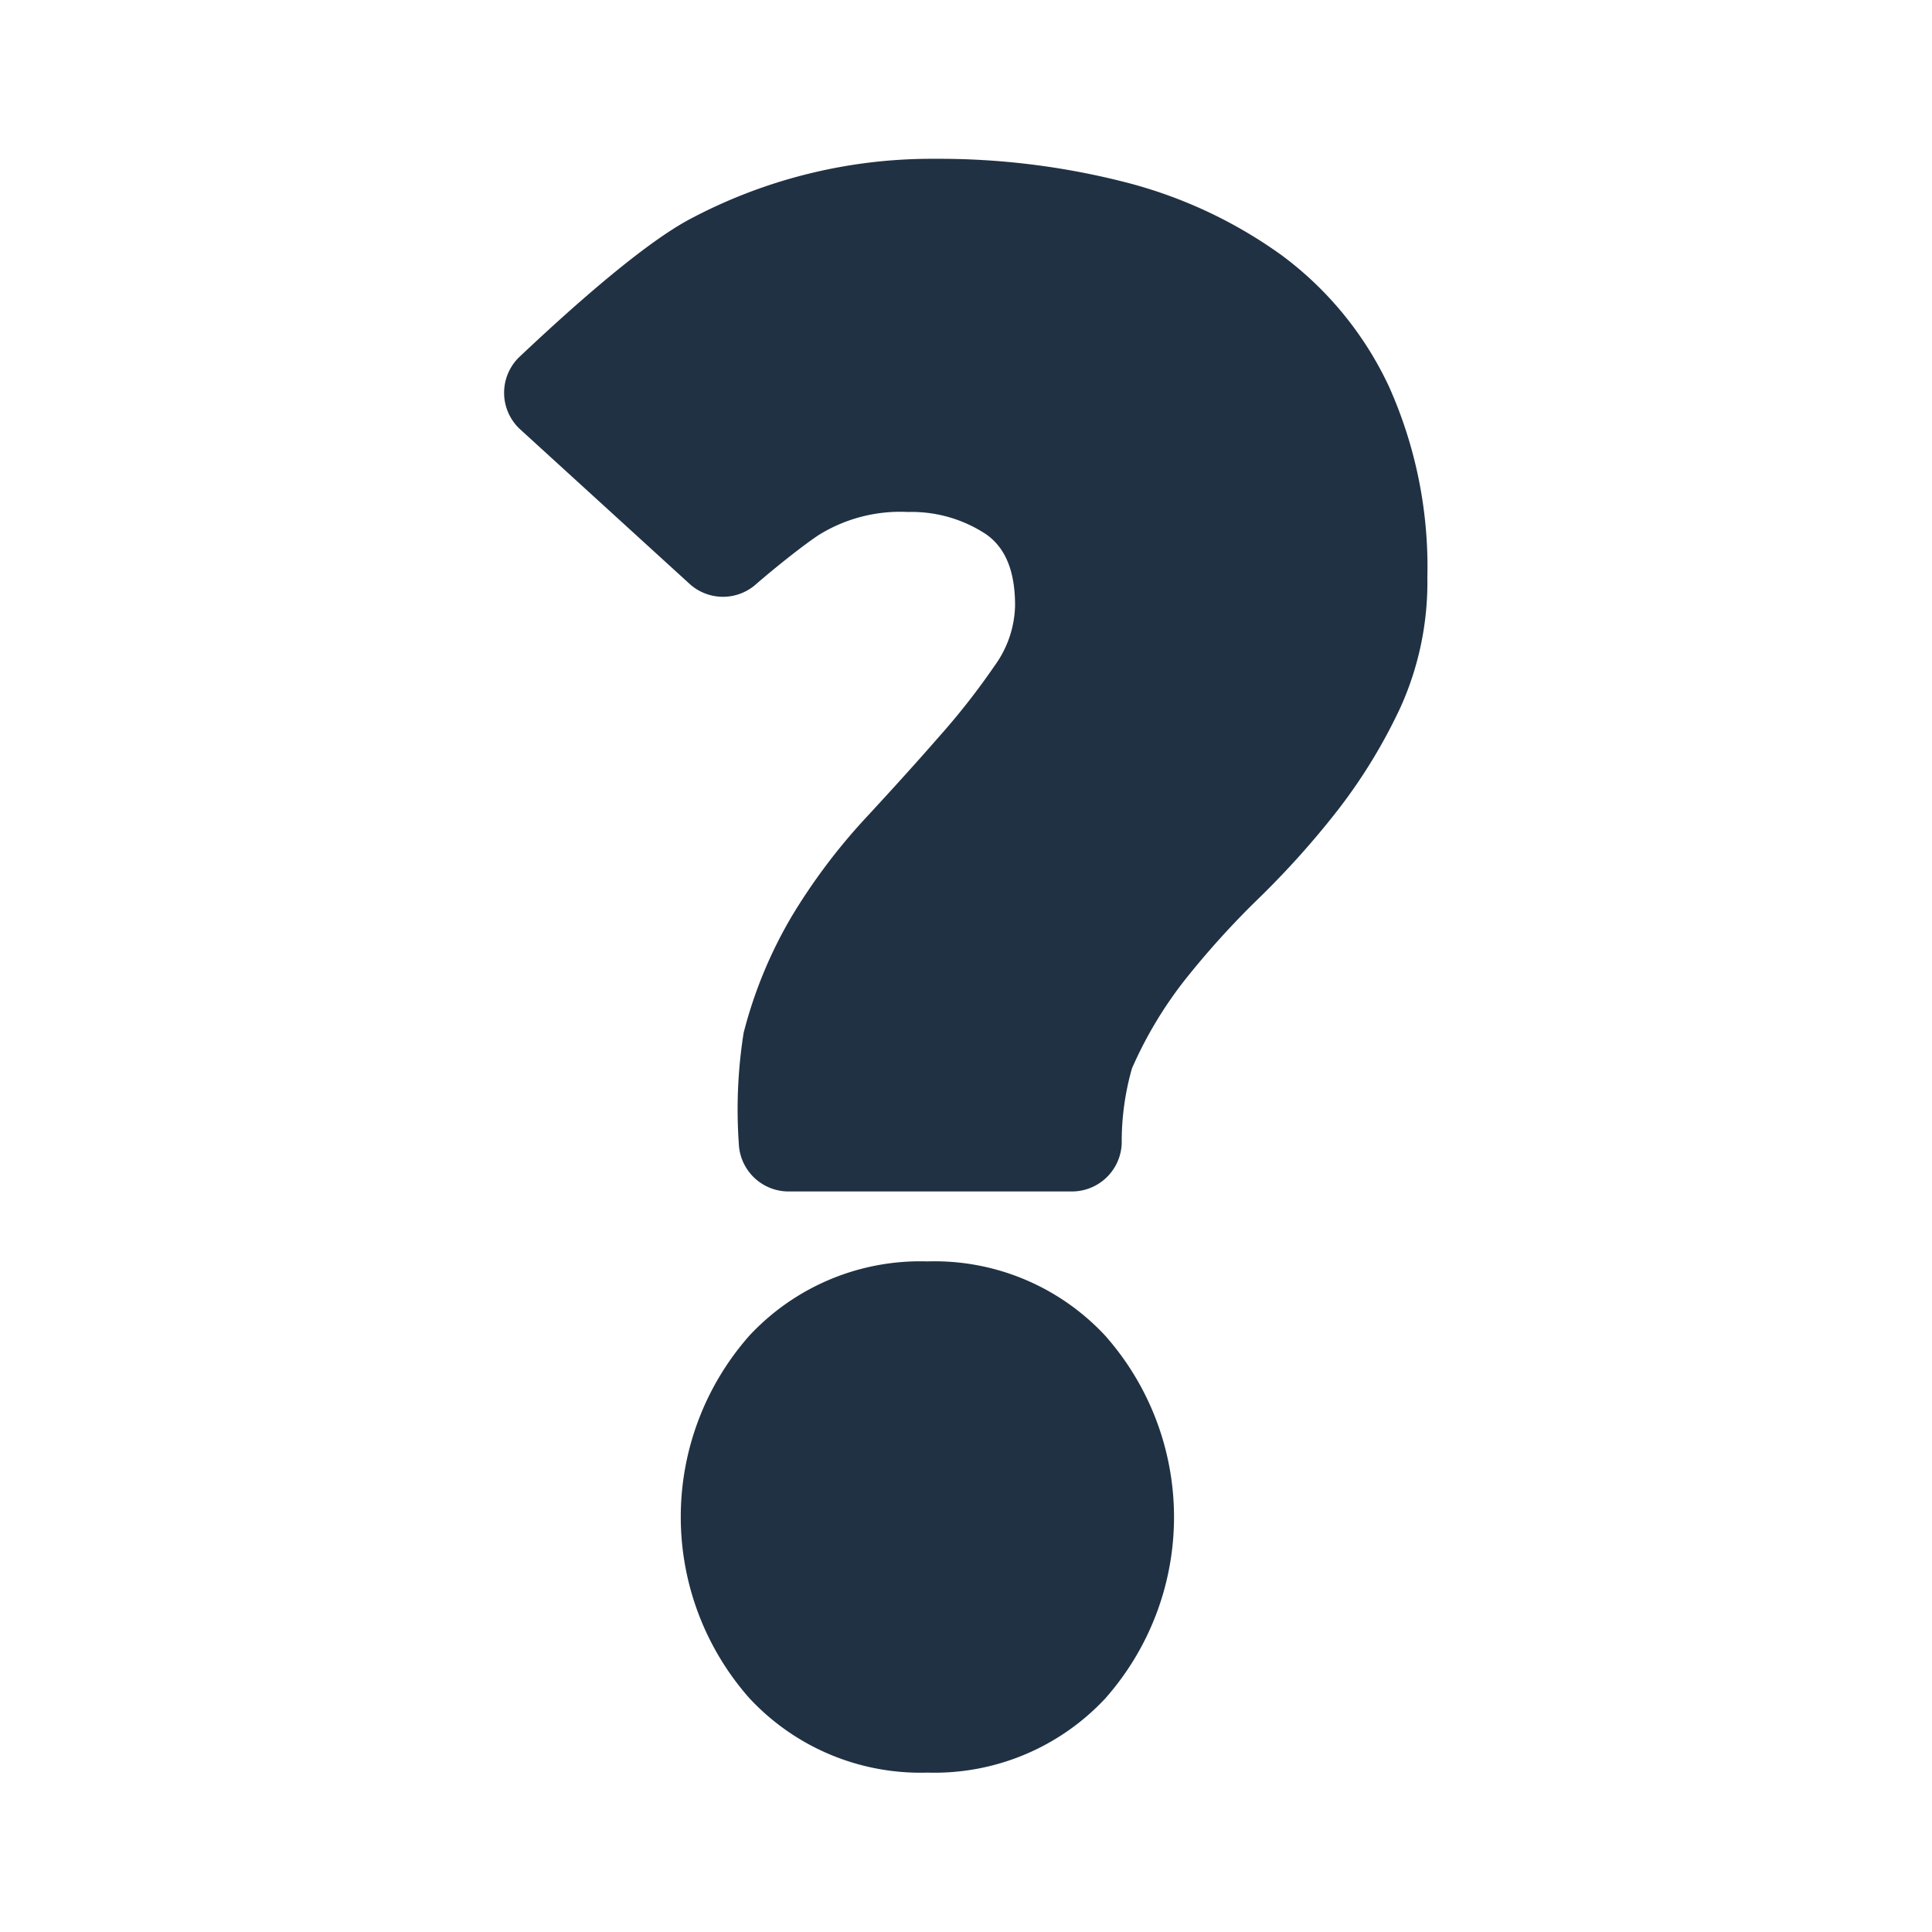 <svg xmlns="http://www.w3.org/2000/svg" width="100" height="100" viewBox="0 0 100 100"><defs><style>.a{fill:#203143;}</style></defs><title>Zeichenfläche 1 Kopie 2</title><path class="a" d="M48,65.29a12.09,12.09,0,0,0-9.21,3.84,14.17,14.17,0,0,0,0,18.77A12.09,12.09,0,0,0,48,91.75a12.09,12.09,0,0,0,9.21-3.84,14.16,14.16,0,0,0,0-18.77A12.06,12.06,0,0,0,48,65.29Z"/><path class="a" d="M71.89,20a17.87,17.87,0,0,0-5.54-6.78,24,24,0,0,0-8.15-3.8,38.86,38.86,0,0,0-9.77-1.2,26.64,26.64,0,0,0-12.81,3.17c-2.55,1.39-6.39,4.87-8.71,7.06a2.57,2.57,0,0,0,0,3.76l8.77,8a2.57,2.57,0,0,0,3.38.09c1.15-1,2.59-2.13,3.32-2.61A8,8,0,0,1,47,26.5a7,7,0,0,1,4.05,1.16c1,.71,1.49,1.91,1.49,3.68a5.49,5.49,0,0,1-1.06,3.12,36.66,36.66,0,0,1-2.91,3.71c-1.16,1.33-2.43,2.73-3.8,4.21a31.09,31.09,0,0,0-3.76,5,23.1,23.1,0,0,0-2.52,6.08,25.38,25.38,0,0,0-.25,5.72,2.58,2.58,0,0,0,2.57,2.49H55.49a2.58,2.58,0,0,0,2.57-2.49,13.83,13.83,0,0,1,.53-3.88,21.15,21.15,0,0,1,2.74-4.58,44.36,44.36,0,0,1,3.84-4.24,45.06,45.06,0,0,0,4.09-4.57,28,28,0,0,0,3.23-5.3,15.73,15.73,0,0,0,1.39-6.72A22.82,22.82,0,0,0,71.89,20Z"/></svg>
